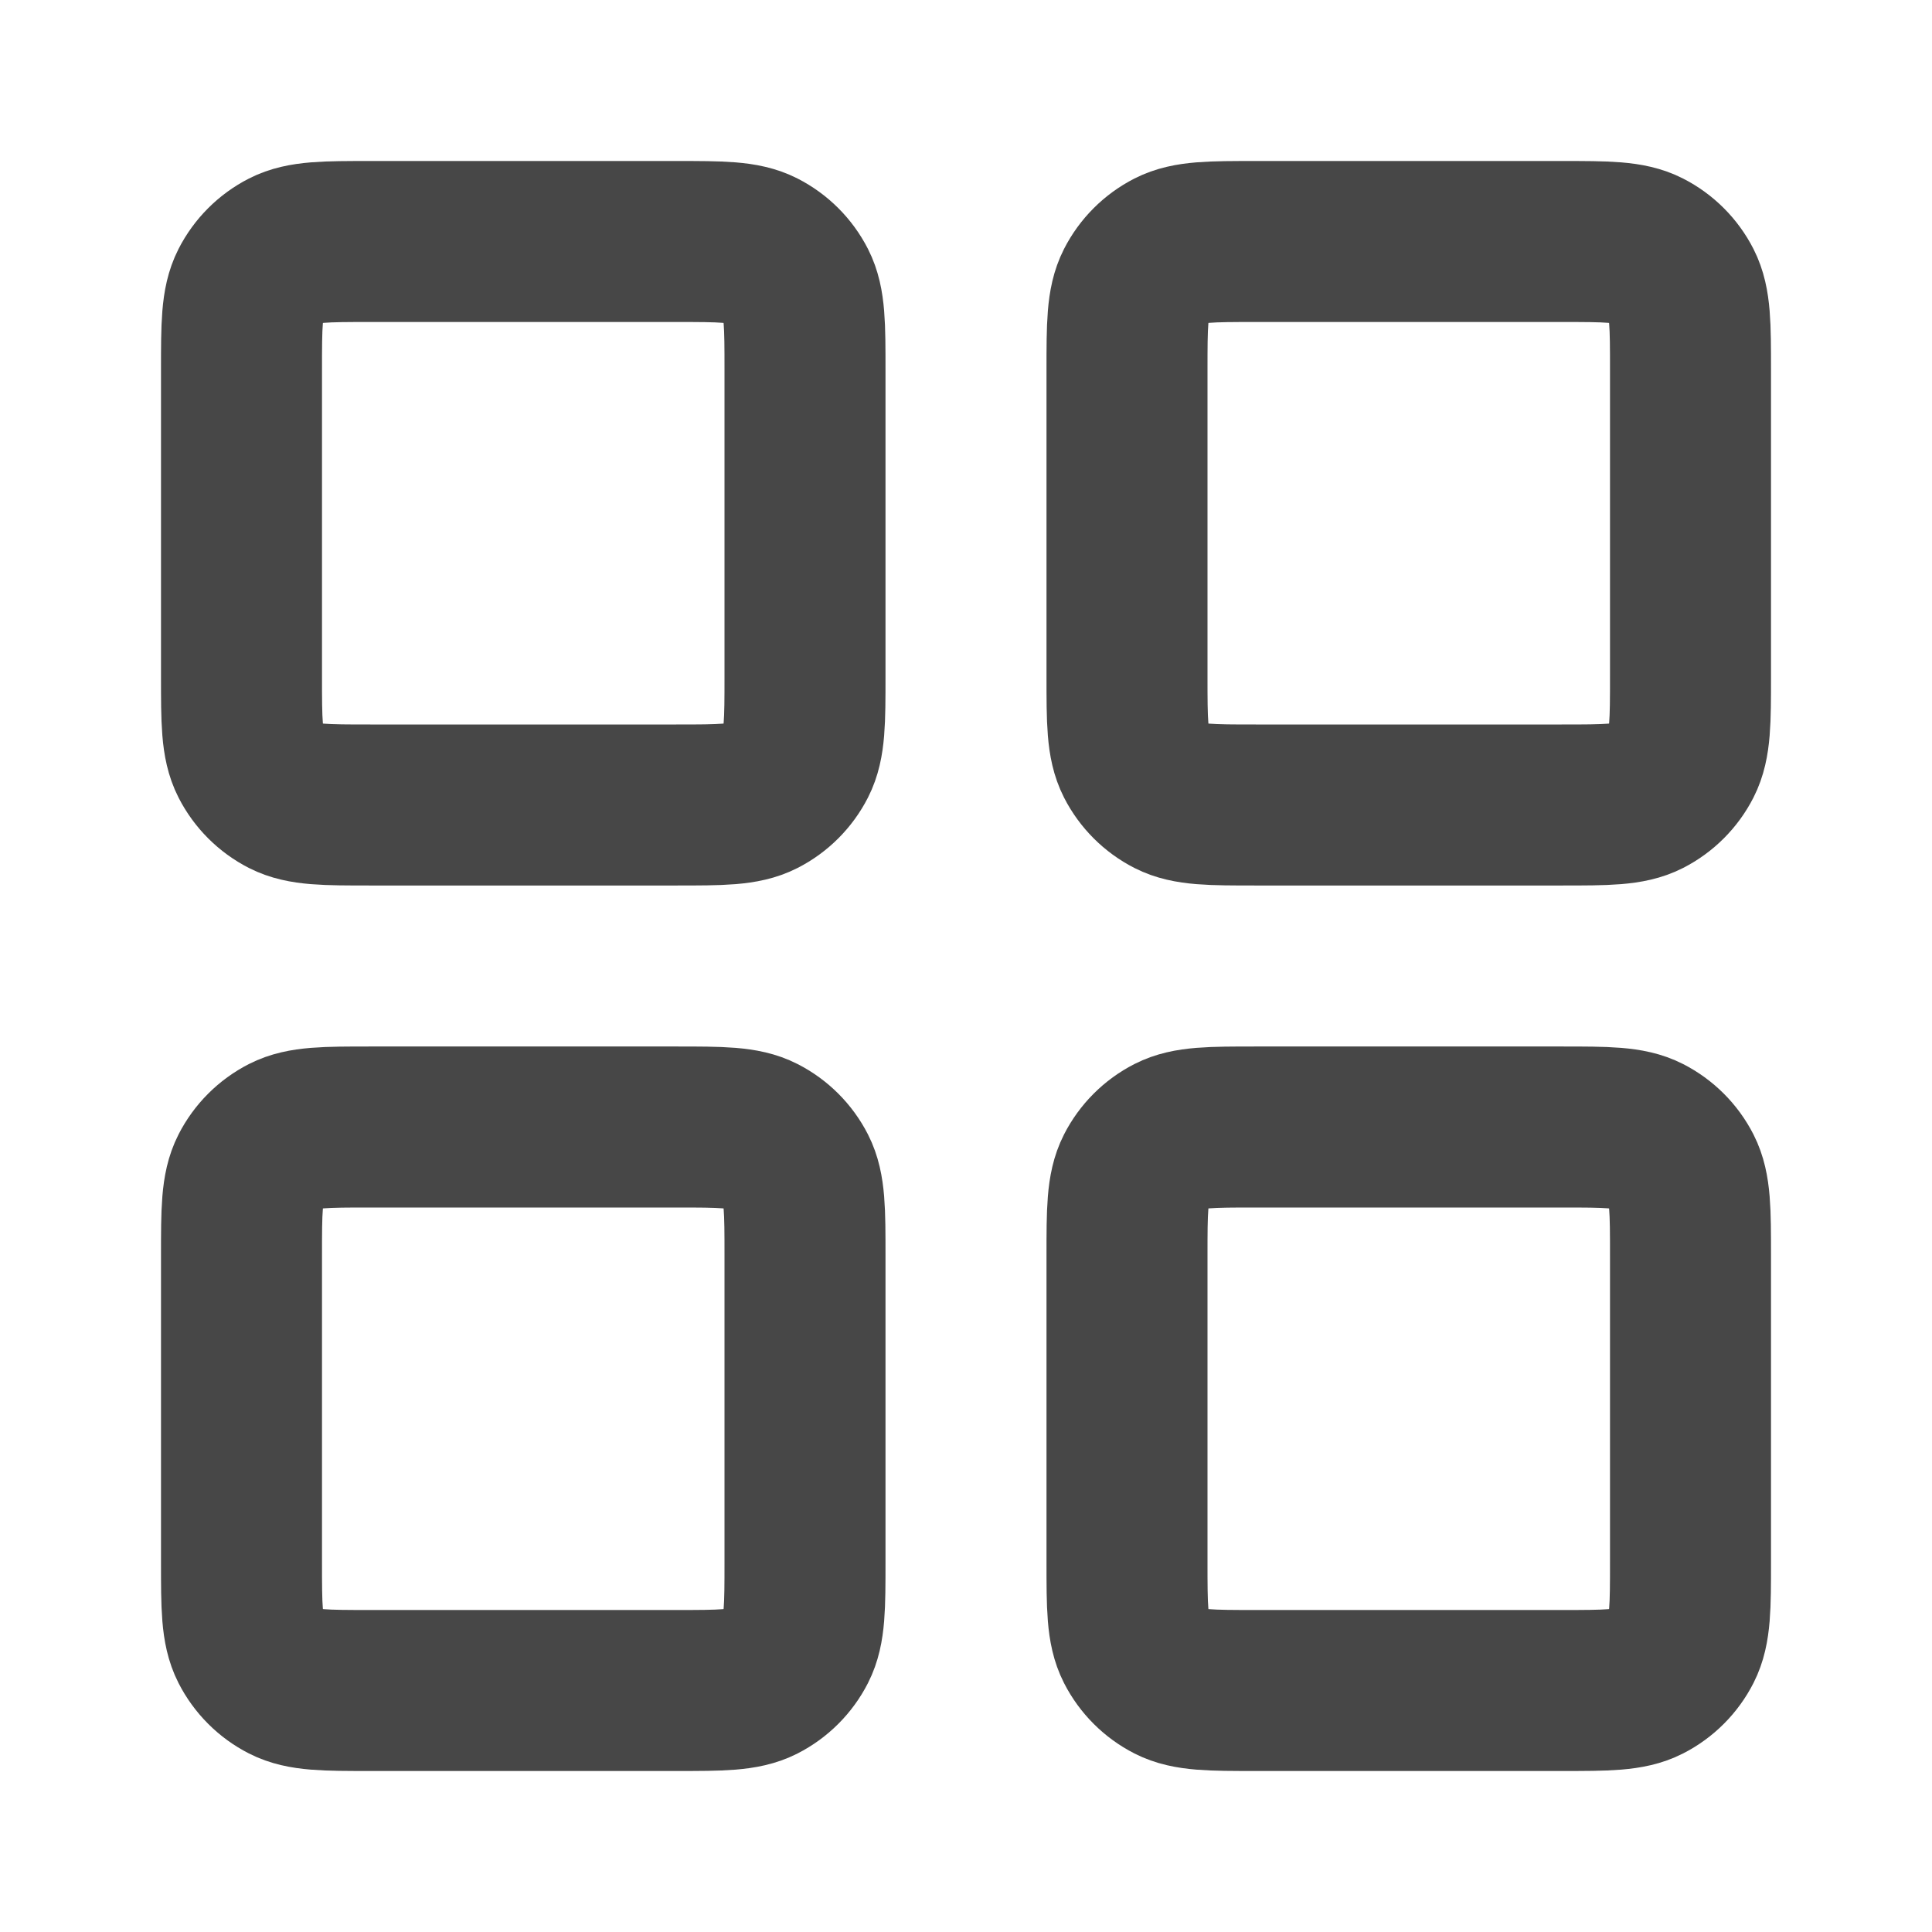 <svg width="24" height="24" viewBox="0 0 24 24" fill="none" xmlns="http://www.w3.org/2000/svg">
<path d="M8.4 3H4.6C4.04 3 3.76 3 3.546 3.109C3.358 3.205 3.205 3.358 3.109 3.546C3 3.76 3 4.04 3 4.6V8.4C3 8.96 3 9.24 3.109 9.454C3.205 9.642 3.358 9.795 3.546 9.891C3.76 10 4.04 10 4.6 10H8.4C8.96 10 9.24 10 9.454 9.891C9.642 9.795 9.795 9.642 9.891 9.454C10 9.24 10 8.96 10 8.4V4.6C10 4.04 10 3.76 9.891 3.546C9.795 3.358 9.642 3.205 9.454 3.109C9.24 3 8.96 3 8.4 3Z" stroke="#1A1A1A" stroke-opacity="0.8" stroke-width="2" stroke-linecap="round" stroke-linejoin="round"/>
<path d="M19.4 3H15.6C15.04 3 14.76 3 14.546 3.109C14.358 3.205 14.205 3.358 14.109 3.546C14 3.76 14 4.04 14 4.6V8.4C14 8.96 14 9.24 14.109 9.454C14.205 9.642 14.358 9.795 14.546 9.891C14.76 10 15.04 10 15.6 10H19.4C19.96 10 20.24 10 20.454 9.891C20.642 9.795 20.795 9.642 20.891 9.454C21 9.24 21 8.96 21 8.4V4.6C21 4.04 21 3.76 20.891 3.546C20.795 3.358 20.642 3.205 20.454 3.109C20.24 3 19.96 3 19.4 3Z" stroke="#1A1A1A" stroke-opacity="0.8" stroke-width="2" stroke-linecap="round" stroke-linejoin="round"/>
<path d="M19.4 14H15.6C15.04 14 14.76 14 14.546 14.109C14.358 14.205 14.205 14.358 14.109 14.546C14 14.76 14 15.04 14 15.6V19.4C14 19.96 14 20.24 14.109 20.454C14.205 20.642 14.358 20.795 14.546 20.891C14.76 21 15.04 21 15.6 21H19.4C19.96 21 20.24 21 20.454 20.891C20.642 20.795 20.795 20.642 20.891 20.454C21 20.24 21 19.96 21 19.4V15.6C21 15.04 21 14.76 20.891 14.546C20.795 14.358 20.642 14.205 20.454 14.109C20.24 14 19.96 14 19.4 14Z" stroke="#1A1A1A" stroke-opacity="0.8" stroke-width="2" stroke-linecap="round" stroke-linejoin="round"/>
<path d="M8.4 14H4.6C4.04 14 3.76 14 3.546 14.109C3.358 14.205 3.205 14.358 3.109 14.546C3 14.76 3 15.04 3 15.6V19.4C3 19.96 3 20.24 3.109 20.454C3.205 20.642 3.358 20.795 3.546 20.891C3.76 21 4.04 21 4.6 21H8.4C8.96 21 9.24 21 9.454 20.891C9.642 20.795 9.795 20.642 9.891 20.454C10 20.24 10 19.96 10 19.4V15.6C10 15.04 10 14.76 9.891 14.546C9.795 14.358 9.642 14.205 9.454 14.109C9.24 14 8.96 14 8.4 14Z" stroke="#1A1A1A" stroke-opacity="0.8" stroke-width="2" stroke-linecap="round" stroke-linejoin="round"/>
</svg>
